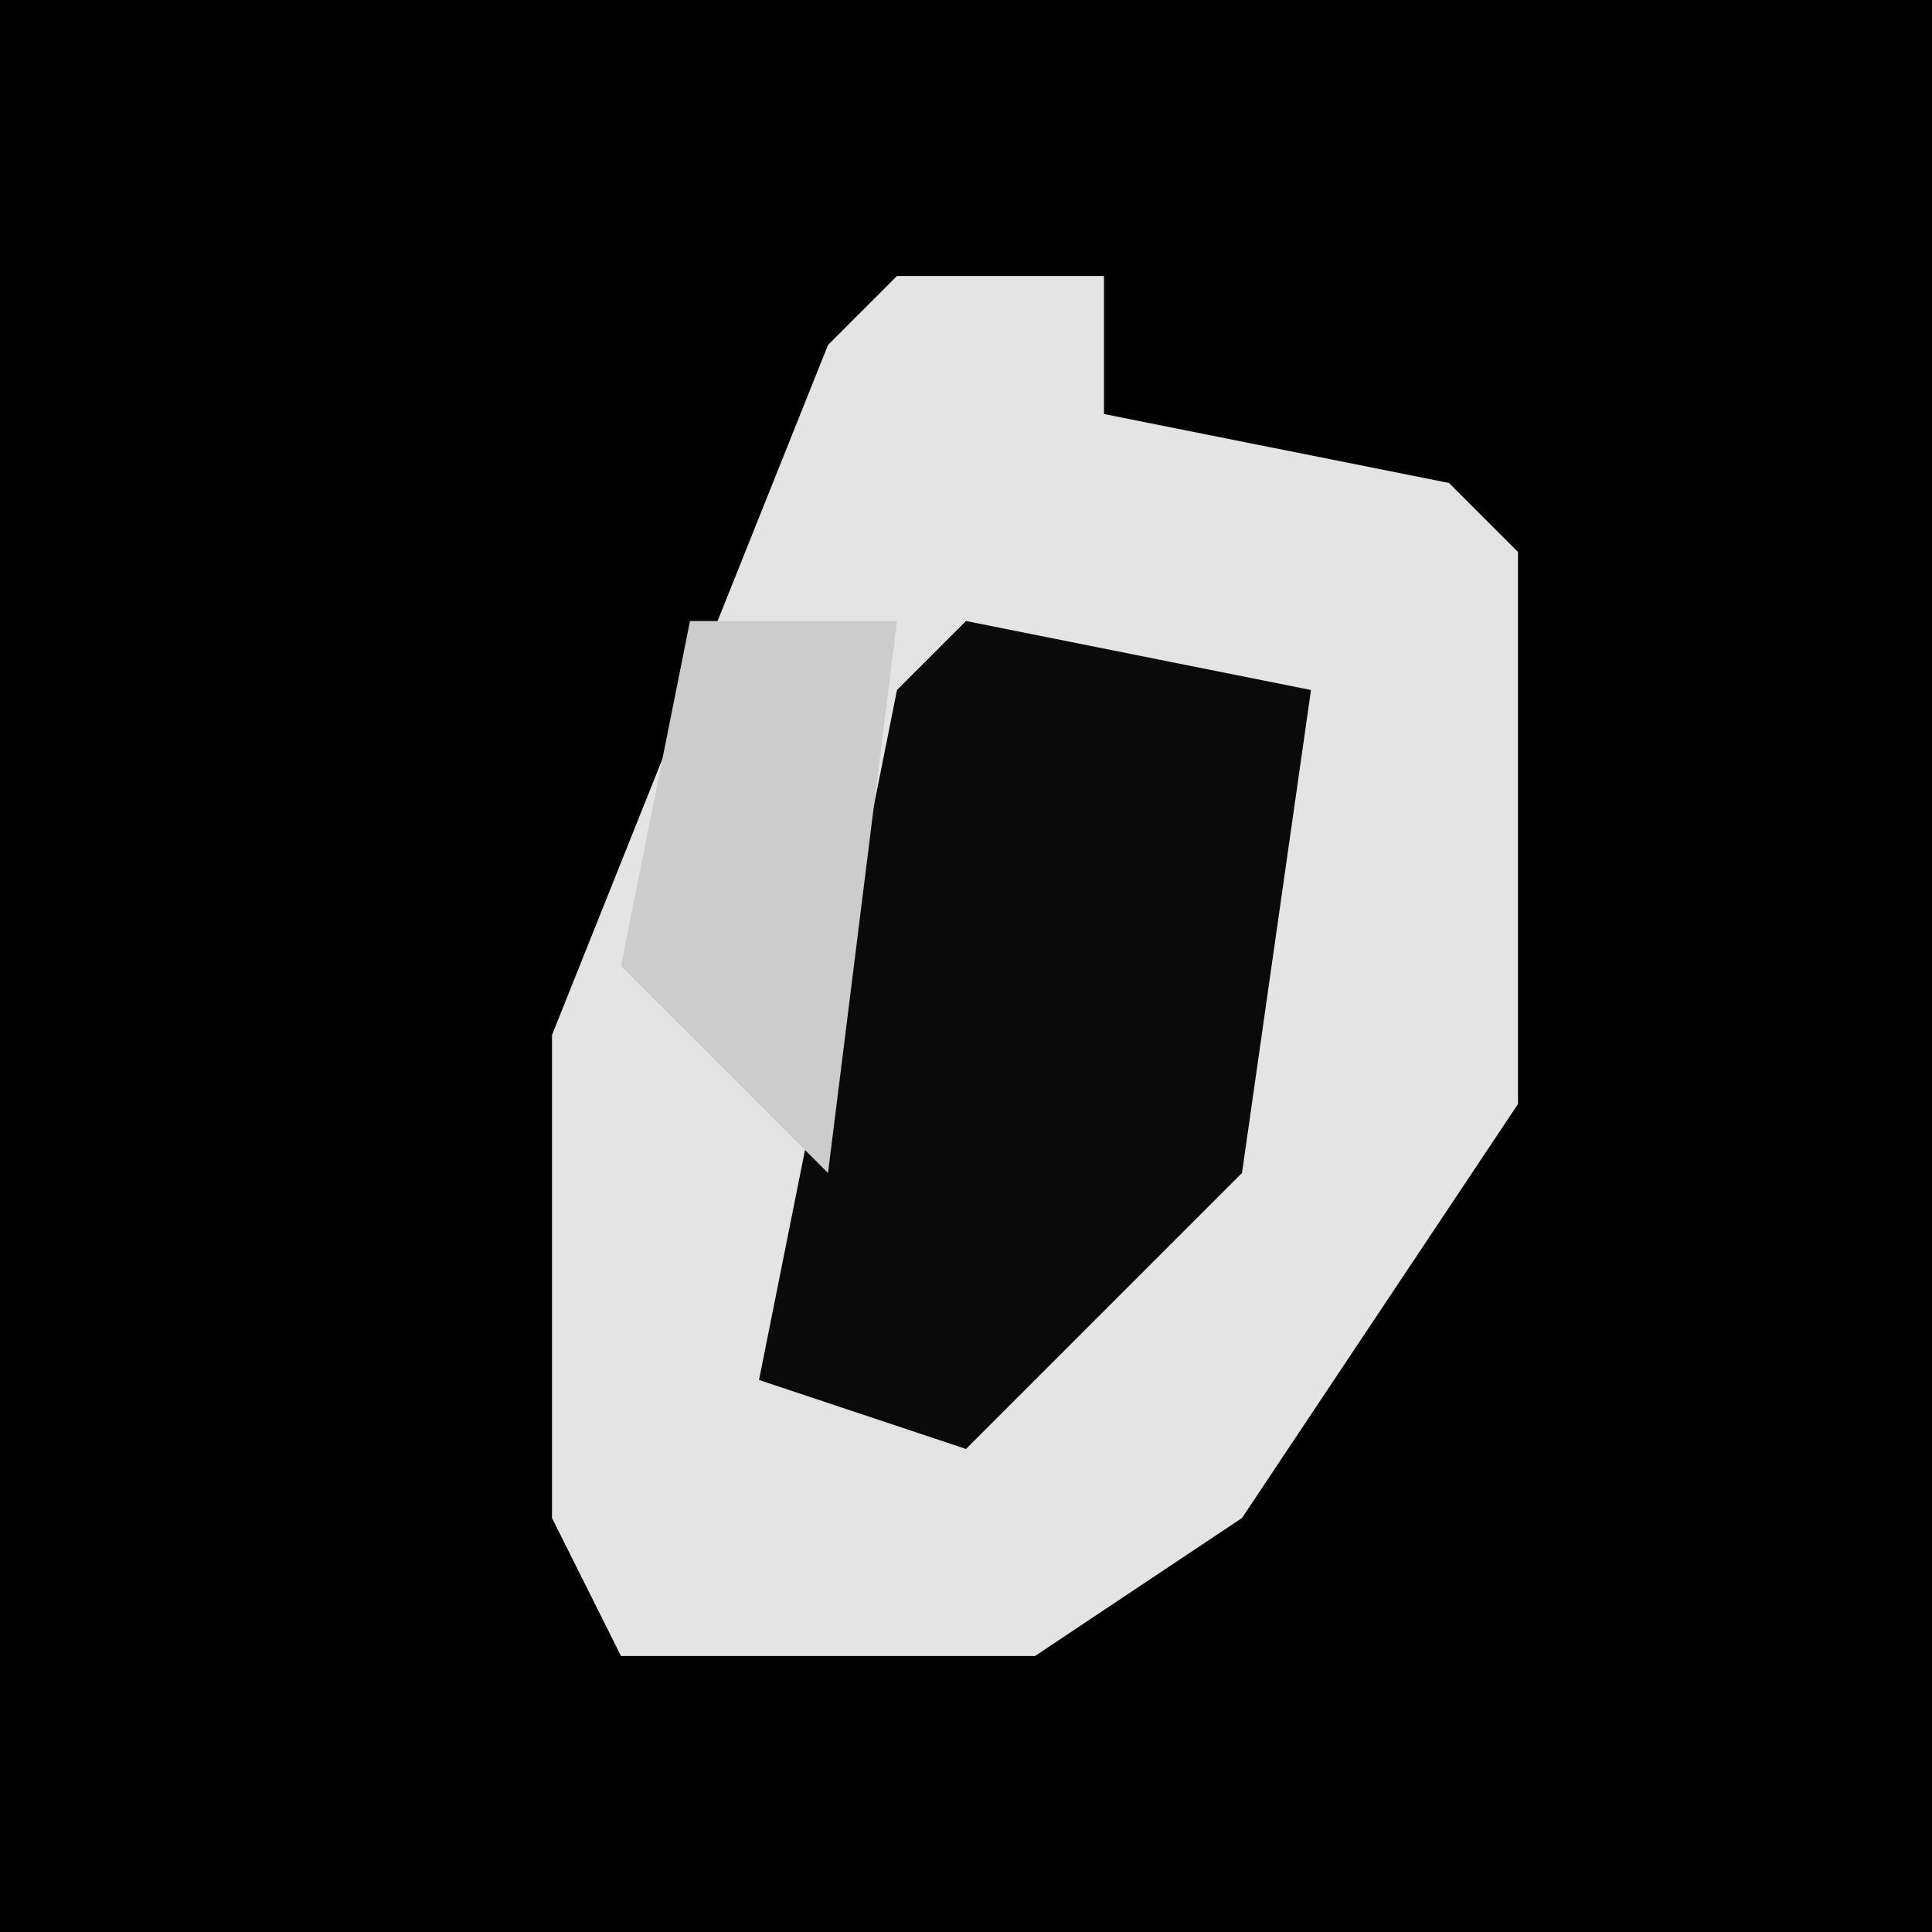 <?xml version="1.0" encoding="UTF-8"?>
<svg version="1.1" xmlns="http://www.w3.org/2000/svg" width="28" height="28">
<path d="M0,0 L28,0 L28,28 L0,28 Z " fill="#000000" transform="translate(0,0)"/>
<path d="M0,0 L3,0 L3,2 L8,3 L9,4 L9,12 L5,18 L2,20 L-4,20 L-5,18 L-5,11 L-1,1 Z " fill="#E4E4E4" transform="translate(13,4)"/>
<path d="M0,0 L5,1 L4,8 L0,12 L-3,11 L-1,1 Z " fill="#0A0A0A" transform="translate(14,9)"/>
<path d="M0,0 L3,0 L2,8 L-1,5 Z " fill="#CCCCCC" transform="translate(10,9)"/>
</svg>

